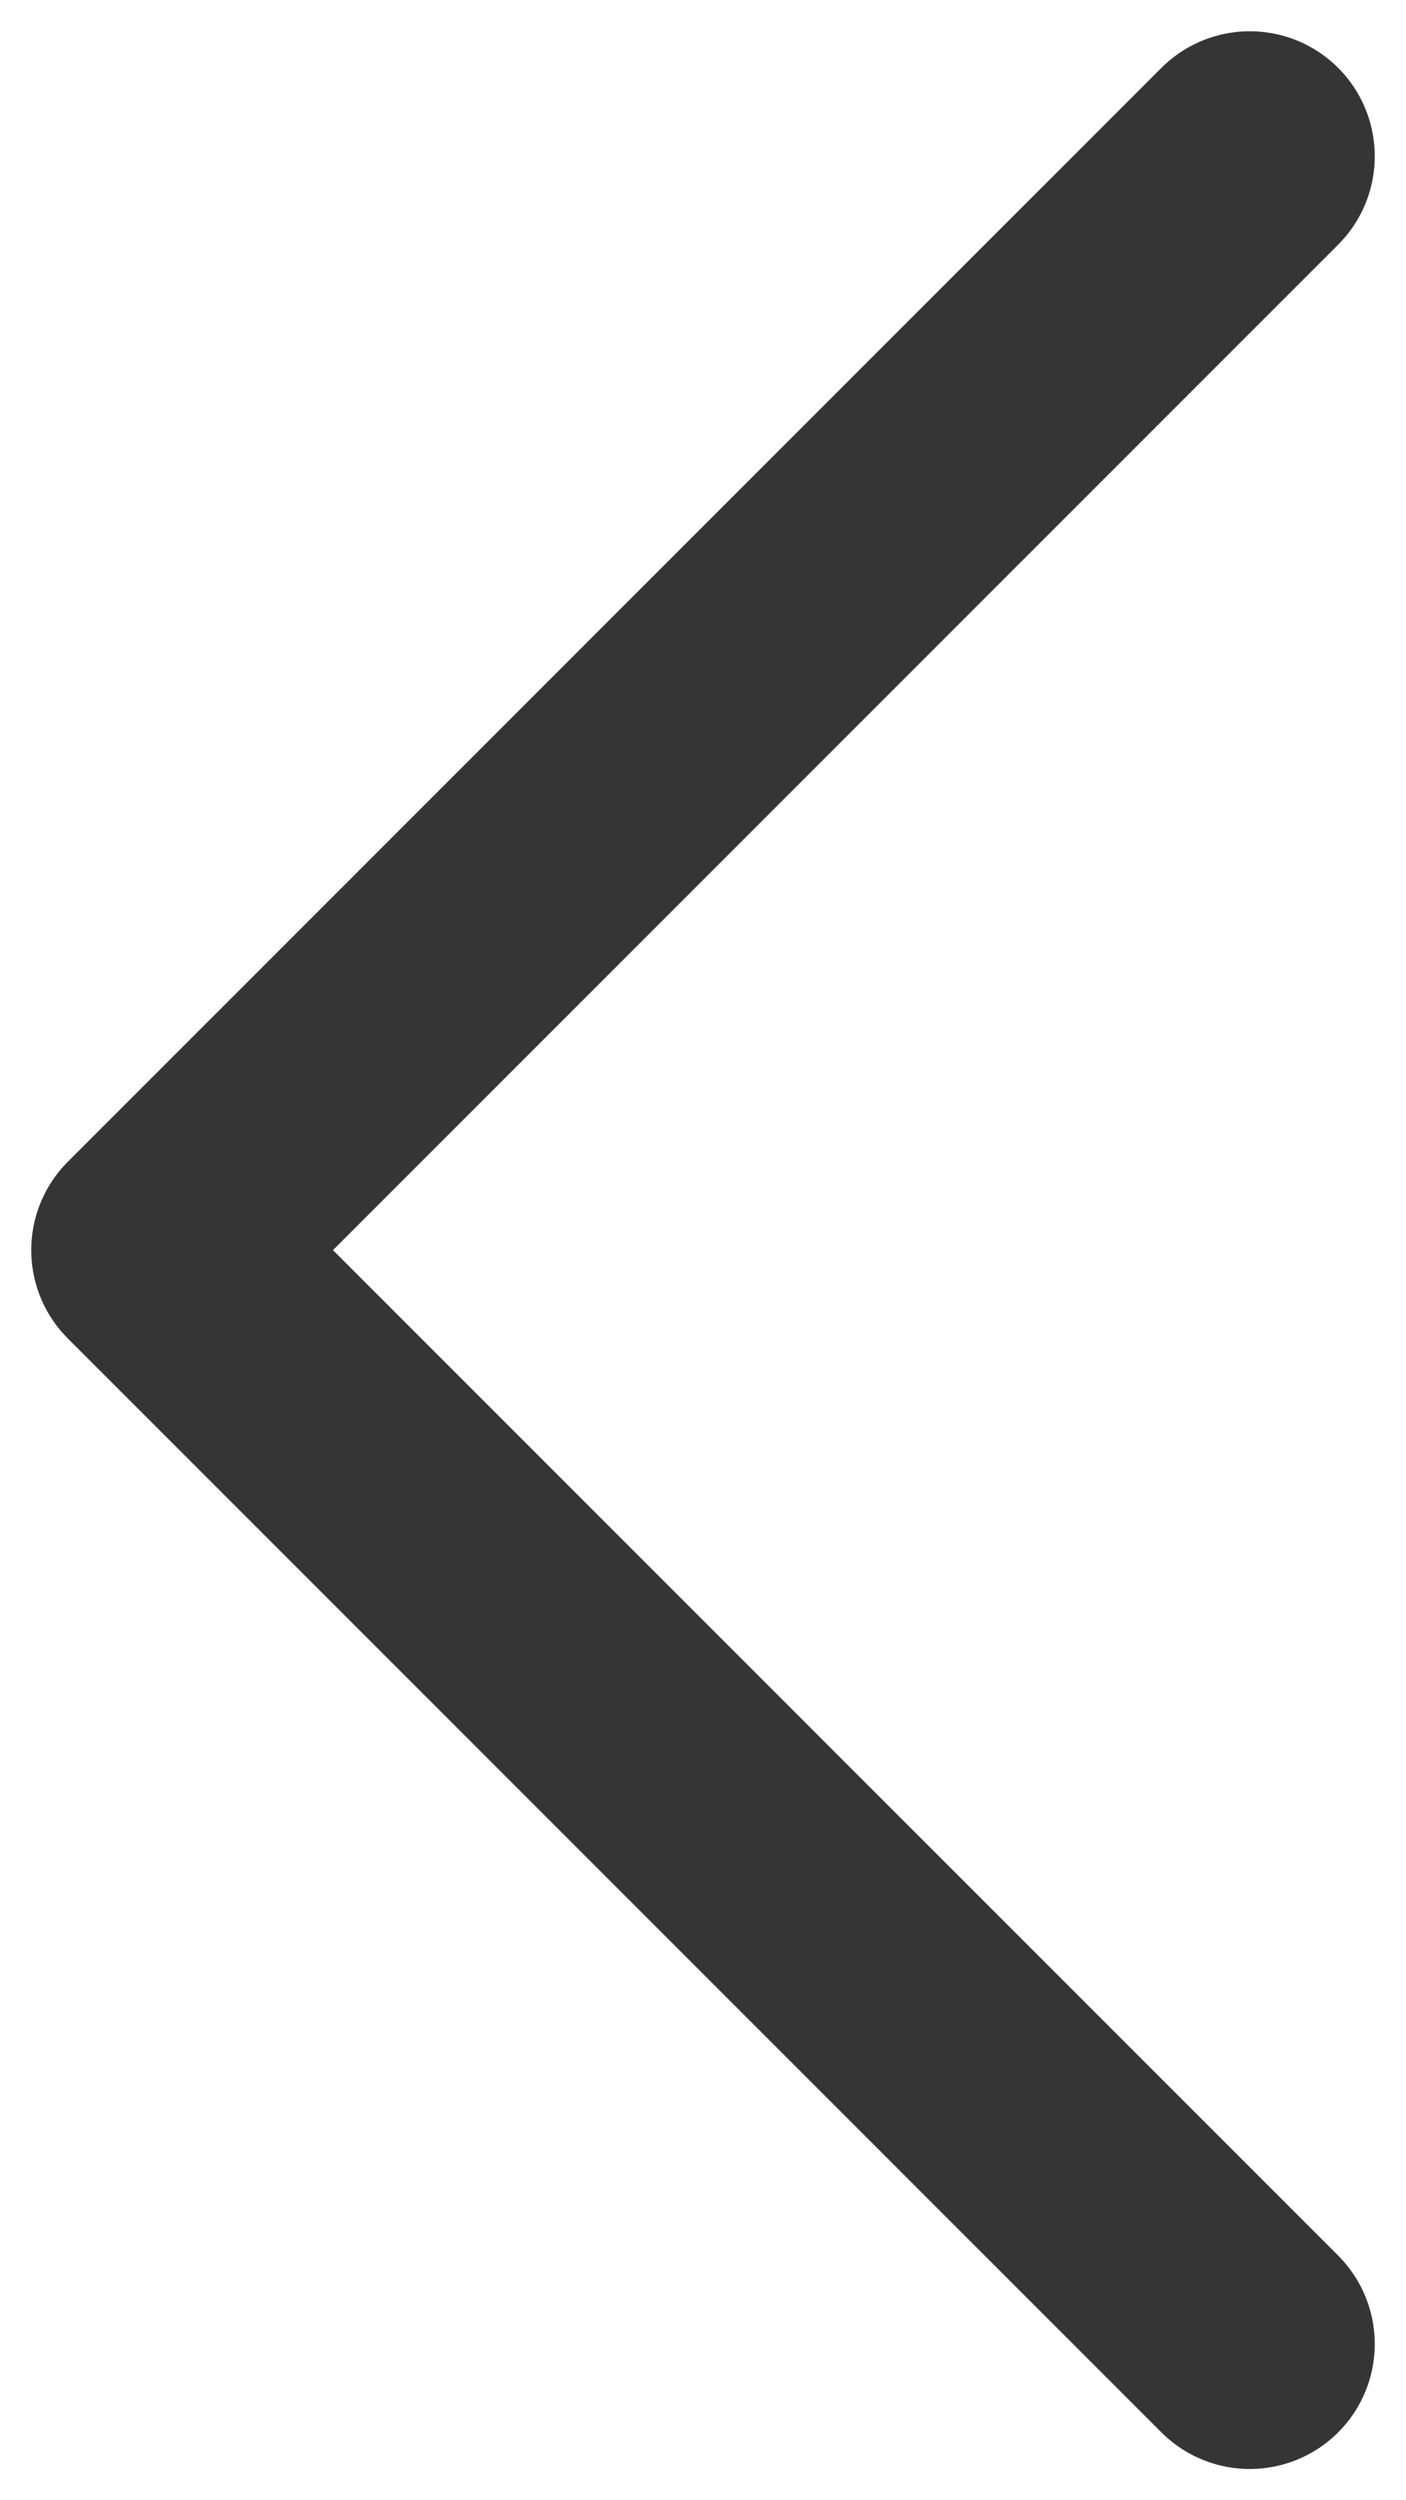 <svg width="9" height="16" viewBox="0 0 9 16" fill="none" xmlns="http://www.w3.org/2000/svg">
<path d="M8 1L1 8L8 15" stroke="#353535" stroke-width="1.6" stroke-linecap="round" stroke-linejoin="round"/>
</svg>
